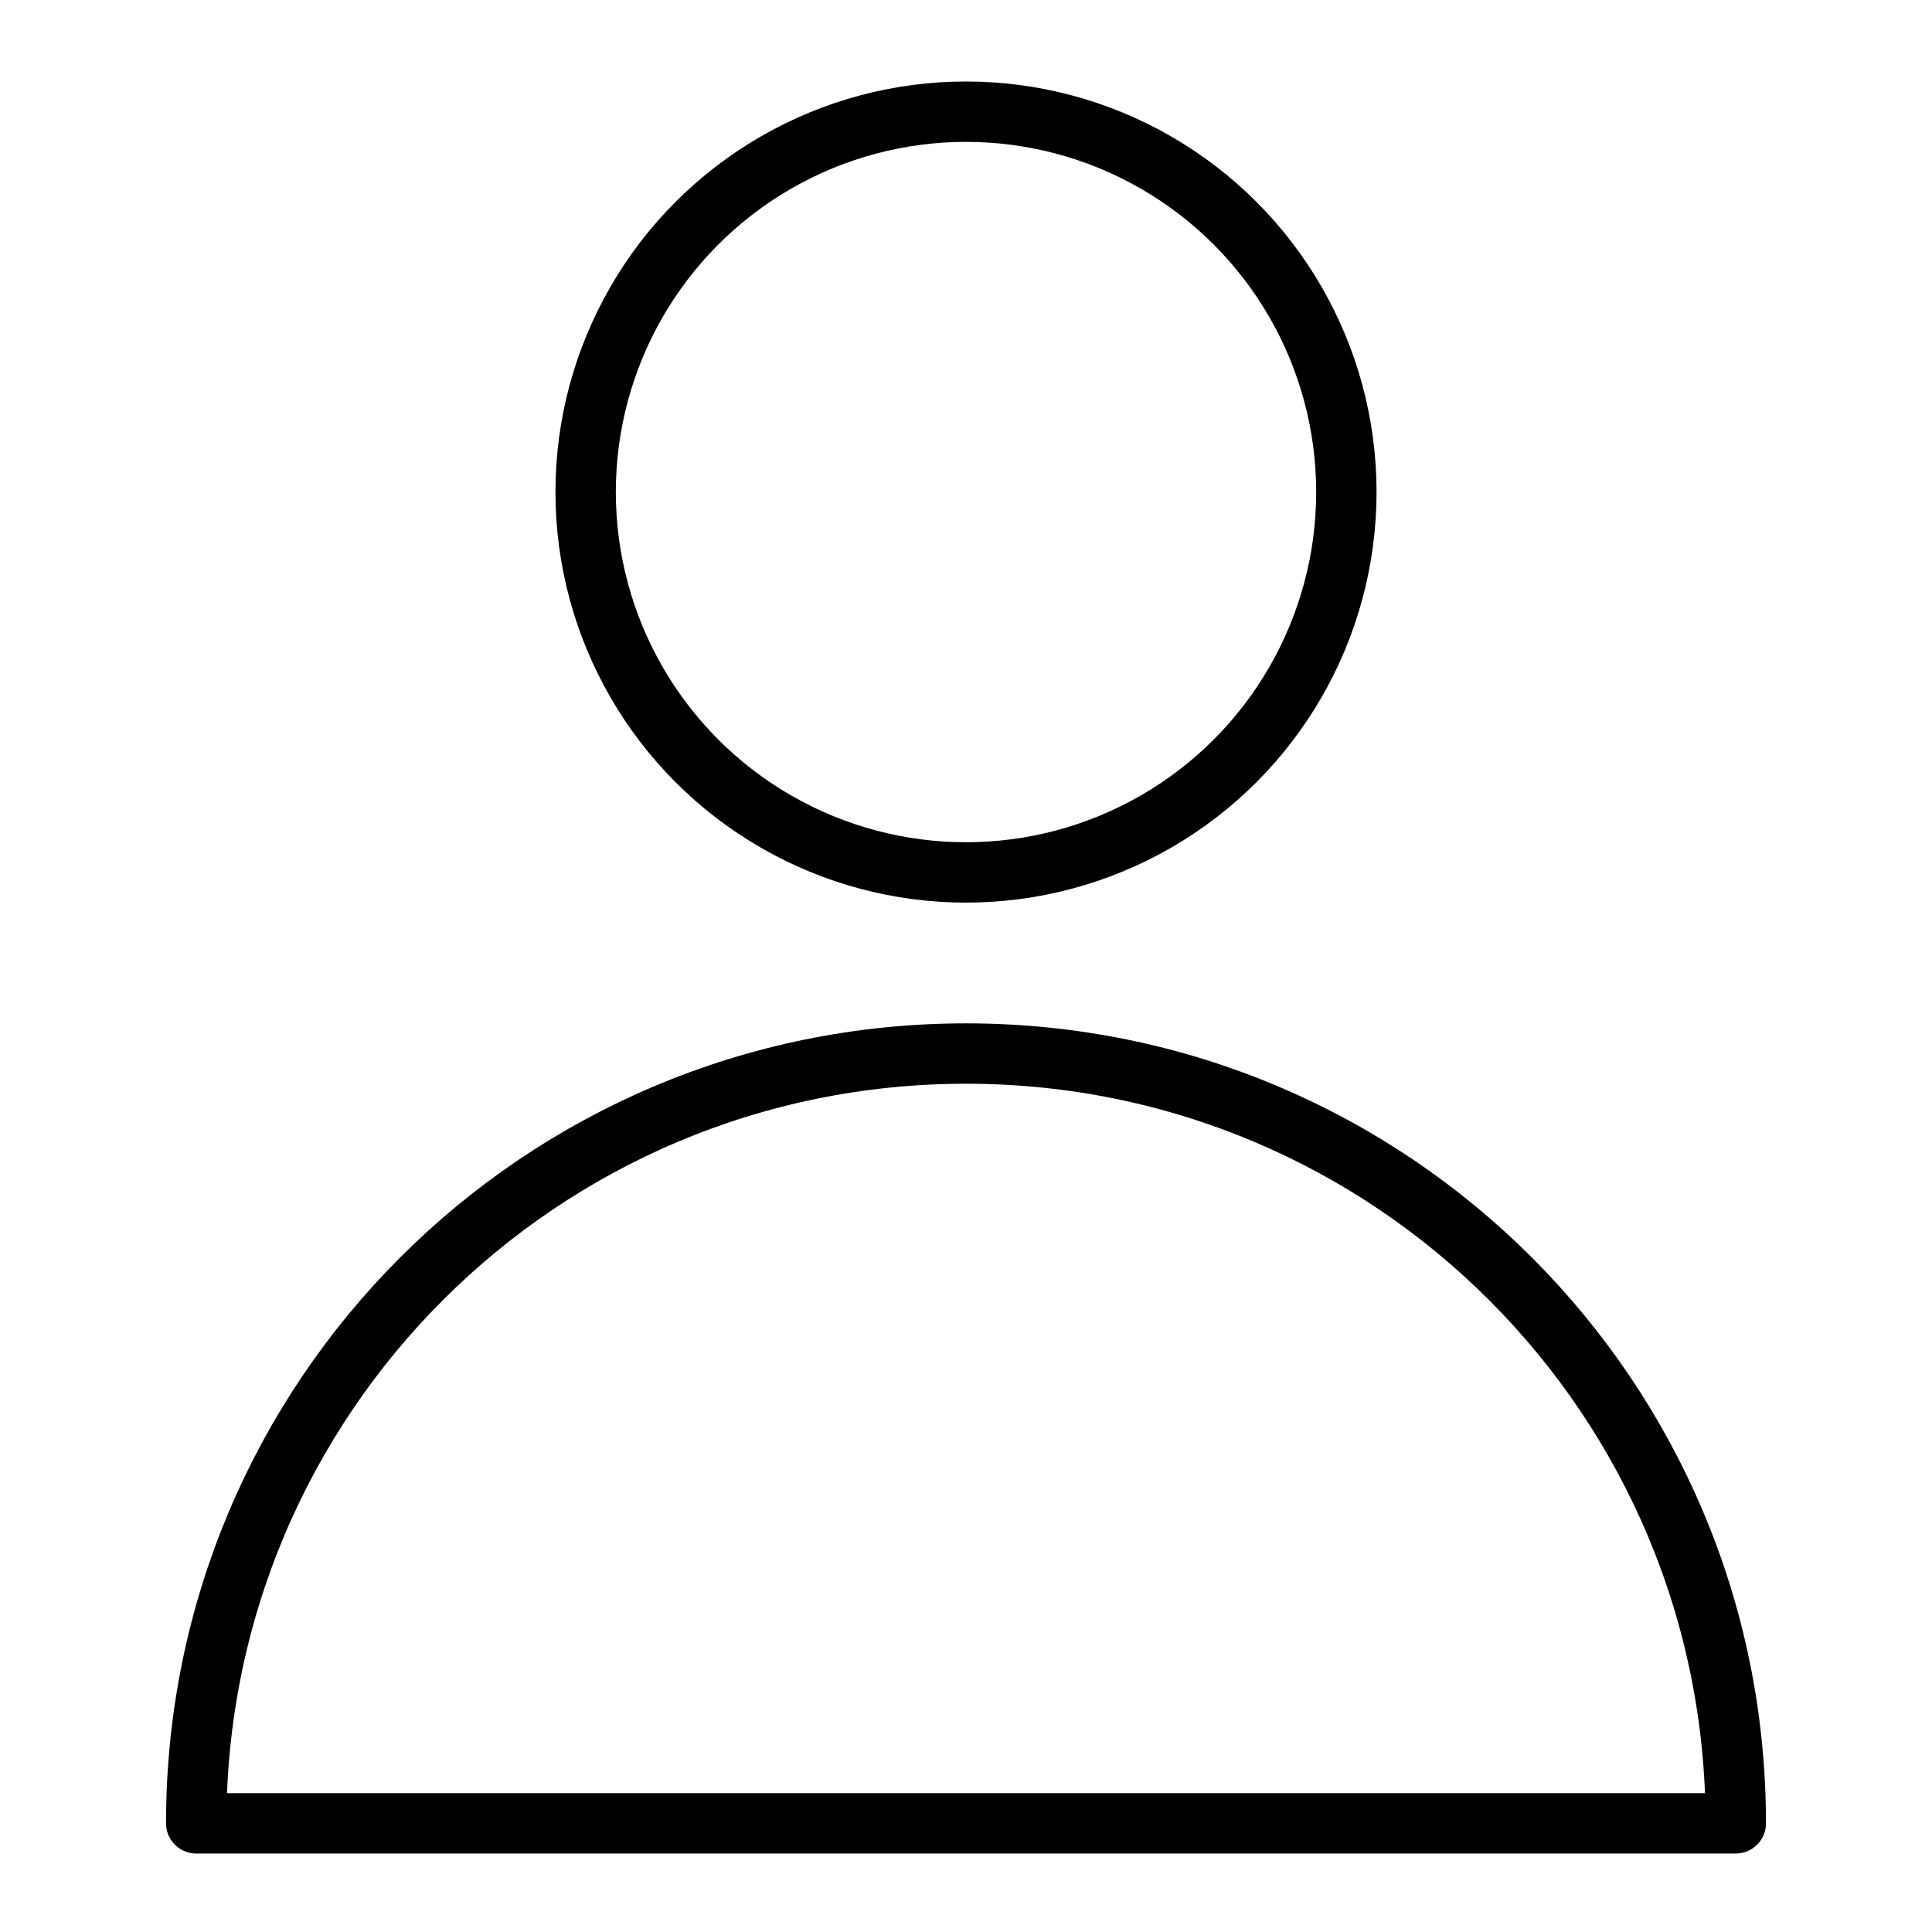 <?xml version="1.0" encoding="utf-8"?>
<!-- Generator: Adobe Illustrator 22.0.1, SVG Export Plug-In . SVG Version: 6.00 Build 0)  -->
<svg version="1.1" id="Layer_1" xmlns="http://www.w3.org/2000/svg" xmlns:xlink="http://www.w3.org/1999/xlink" x="0px" y="0px"
	 viewBox="0 0 64 64" style="enable-background:new 0 0 64 64;" xml:space="preserve">
<style type="text/css">
	.st0{fill:none;stroke:#000000;stroke-width:2;stroke-linecap:round;stroke-linejoin:round;stroke-miterlimit:10;}
</style>
<title>icon-01</title>
<circle class="st0" cx="32" cy="16.3" r="12.6"/>
<path class="st0" d="M6.5,60.4c0-14.1,11.4-25.5,25.5-25.5s25.5,11.4,25.5,25.5H6.5z"/>
</svg>
